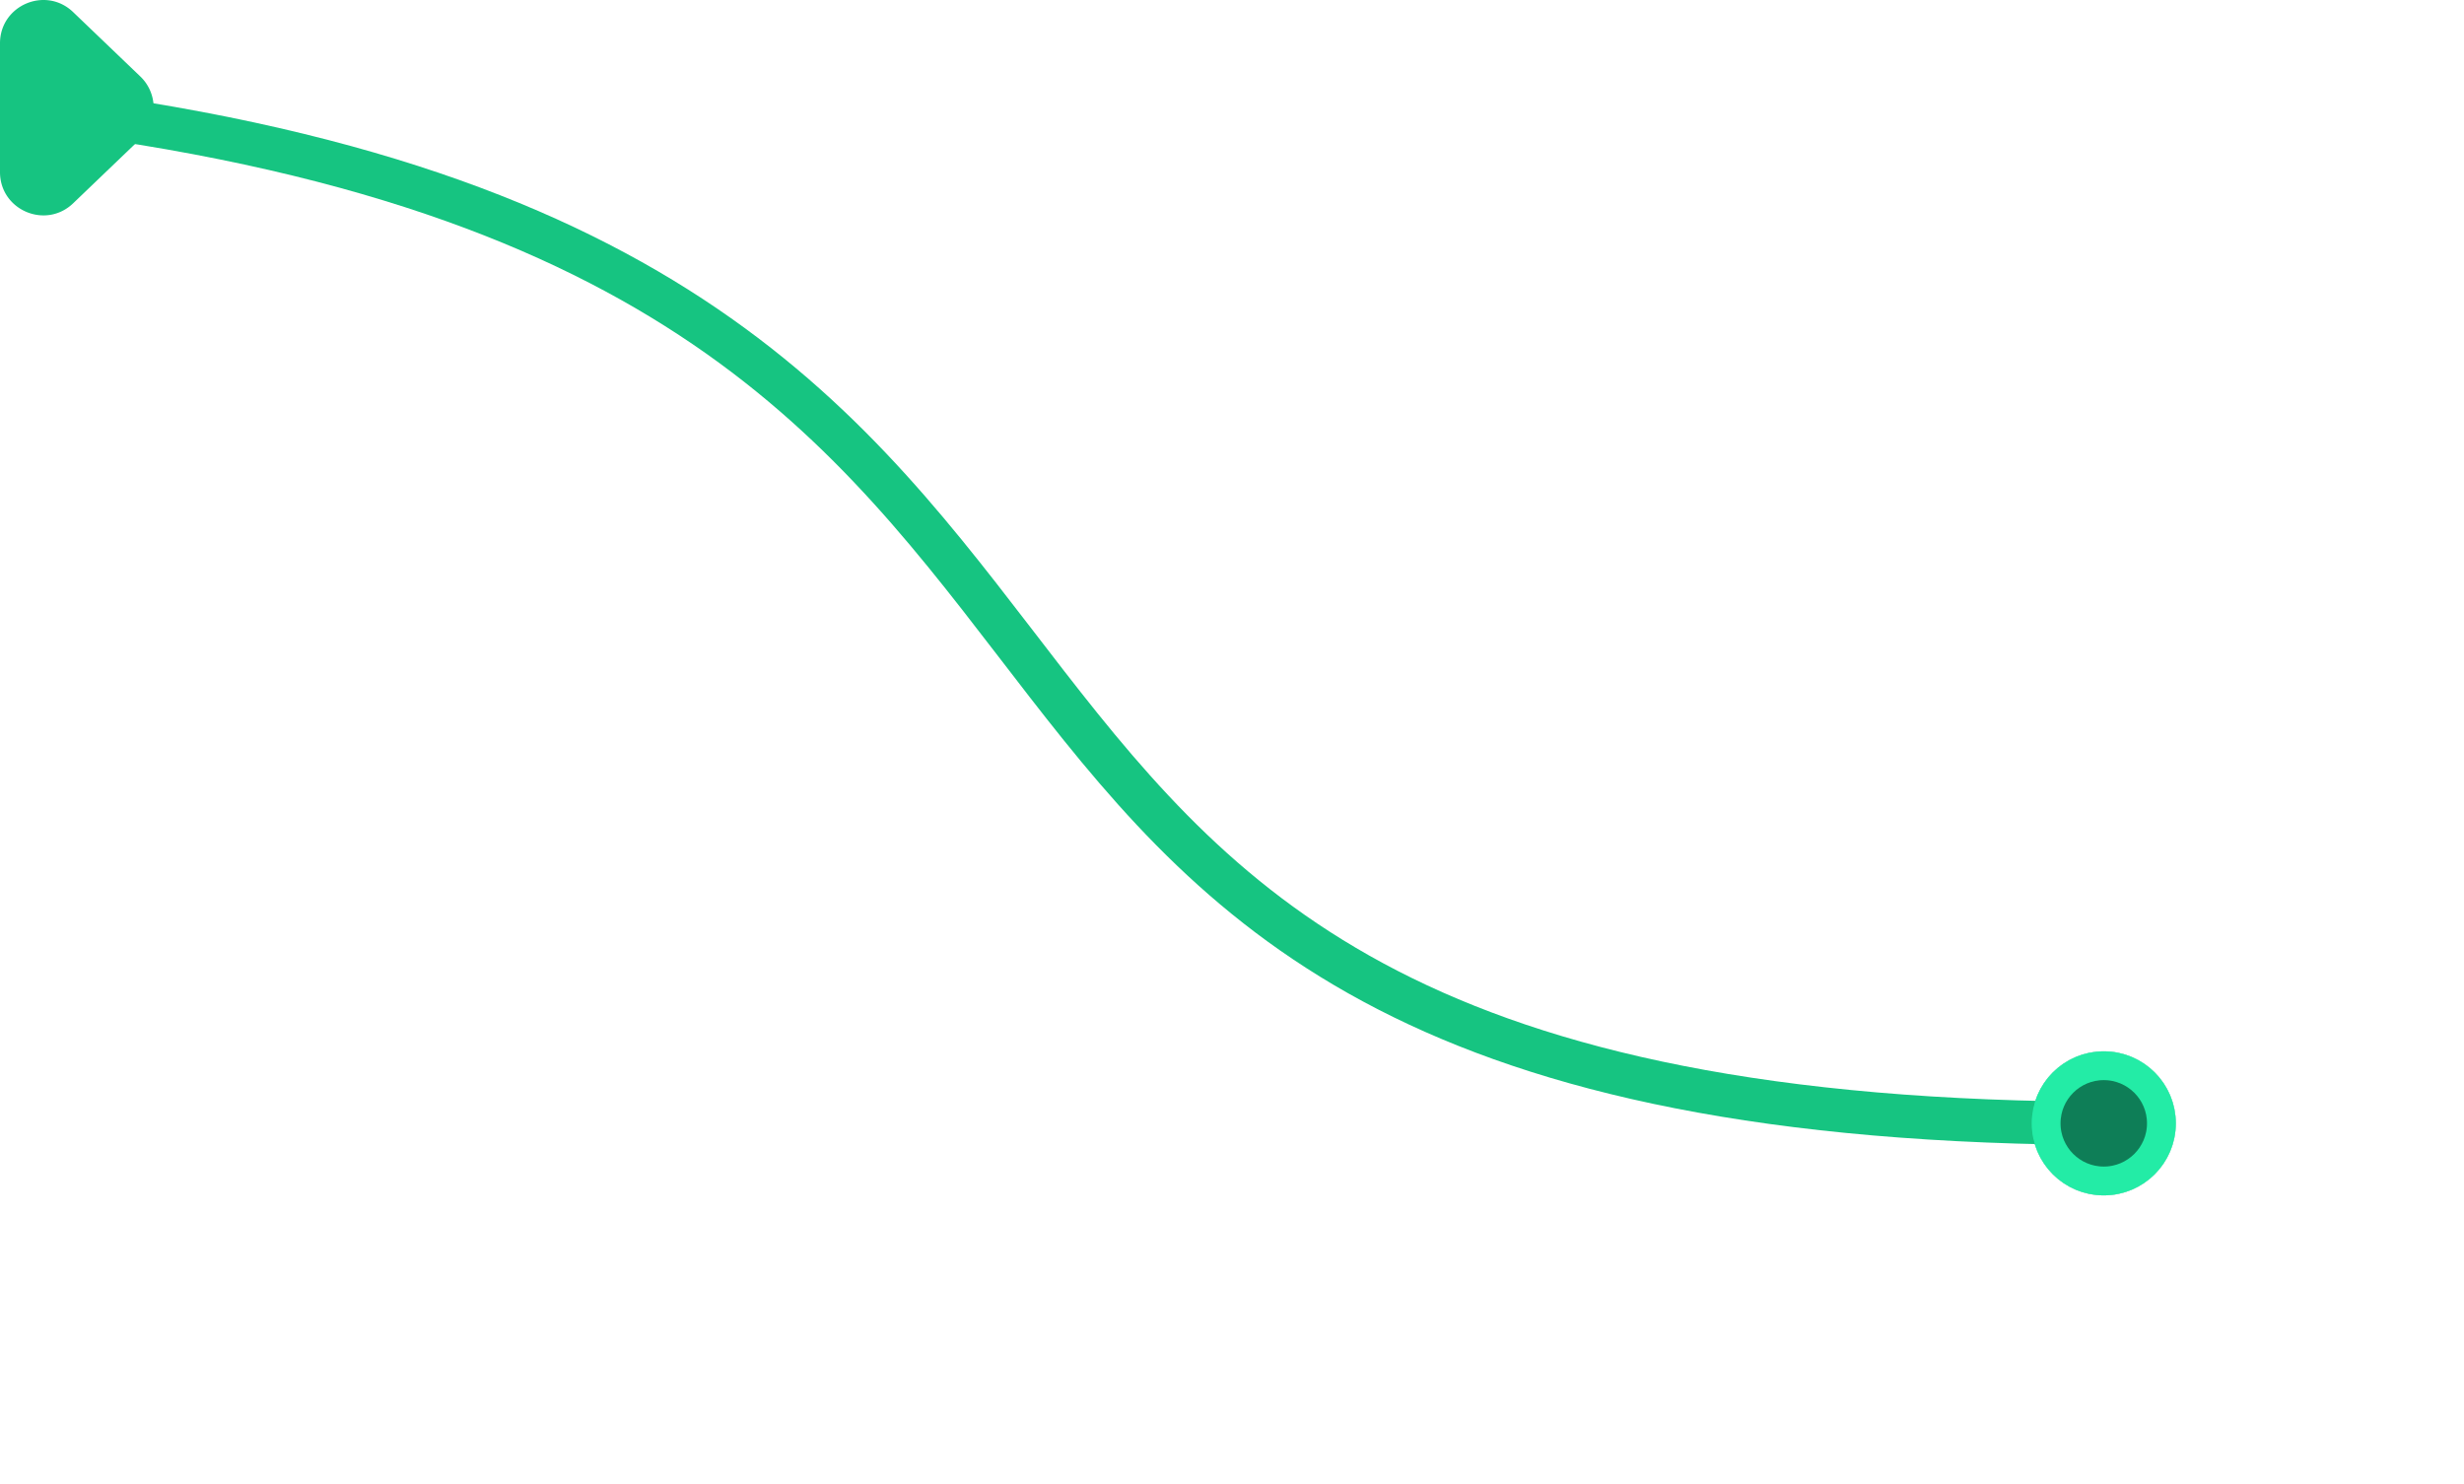 <svg xmlns="http://www.w3.org/2000/svg" width="171" height="103" fill="none" viewBox="0 0 171 103">
    <path stroke="#16C481" stroke-width="3" d="M6 7.976c86 12 44.9 70 140.5 70"/>
    <g filter="url(#a)" opacity=".5">
        <circle cx="146" cy="77.976" r="5" fill="#0E7E57"/>
        <circle cx="146" cy="77.976" r="4" stroke="#23ECA6" stroke-width="2"/>
    </g>
    <circle cx="146" cy="77.976" r="4" fill="#0E7E57" stroke="#23ECA6" stroke-width="2"/>
    <path fill="#16C481" d="M9.74 9.642l-4.664 4.47C3.168 15.94 0 14.588 0 11.946v-8.94C0 .364 3.168-.988 5.076.84L9.74 5.31a3 3 0 0 1 0 4.332z"/>
    <defs>
        <filter id="a" width="50" height="50" x="121" y="52.976" color-interpolation-filters="sRGB" filterUnits="userSpaceOnUse">
            <feFlood flood-opacity="0" result="BackgroundImageFix"/>
            <feBlend in="SourceGraphic" in2="BackgroundImageFix" result="shape"/>
            <feGaussianBlur result="effect1_foregroundBlur" stdDeviation="10"/>
        </filter>
    </defs>
</svg>
